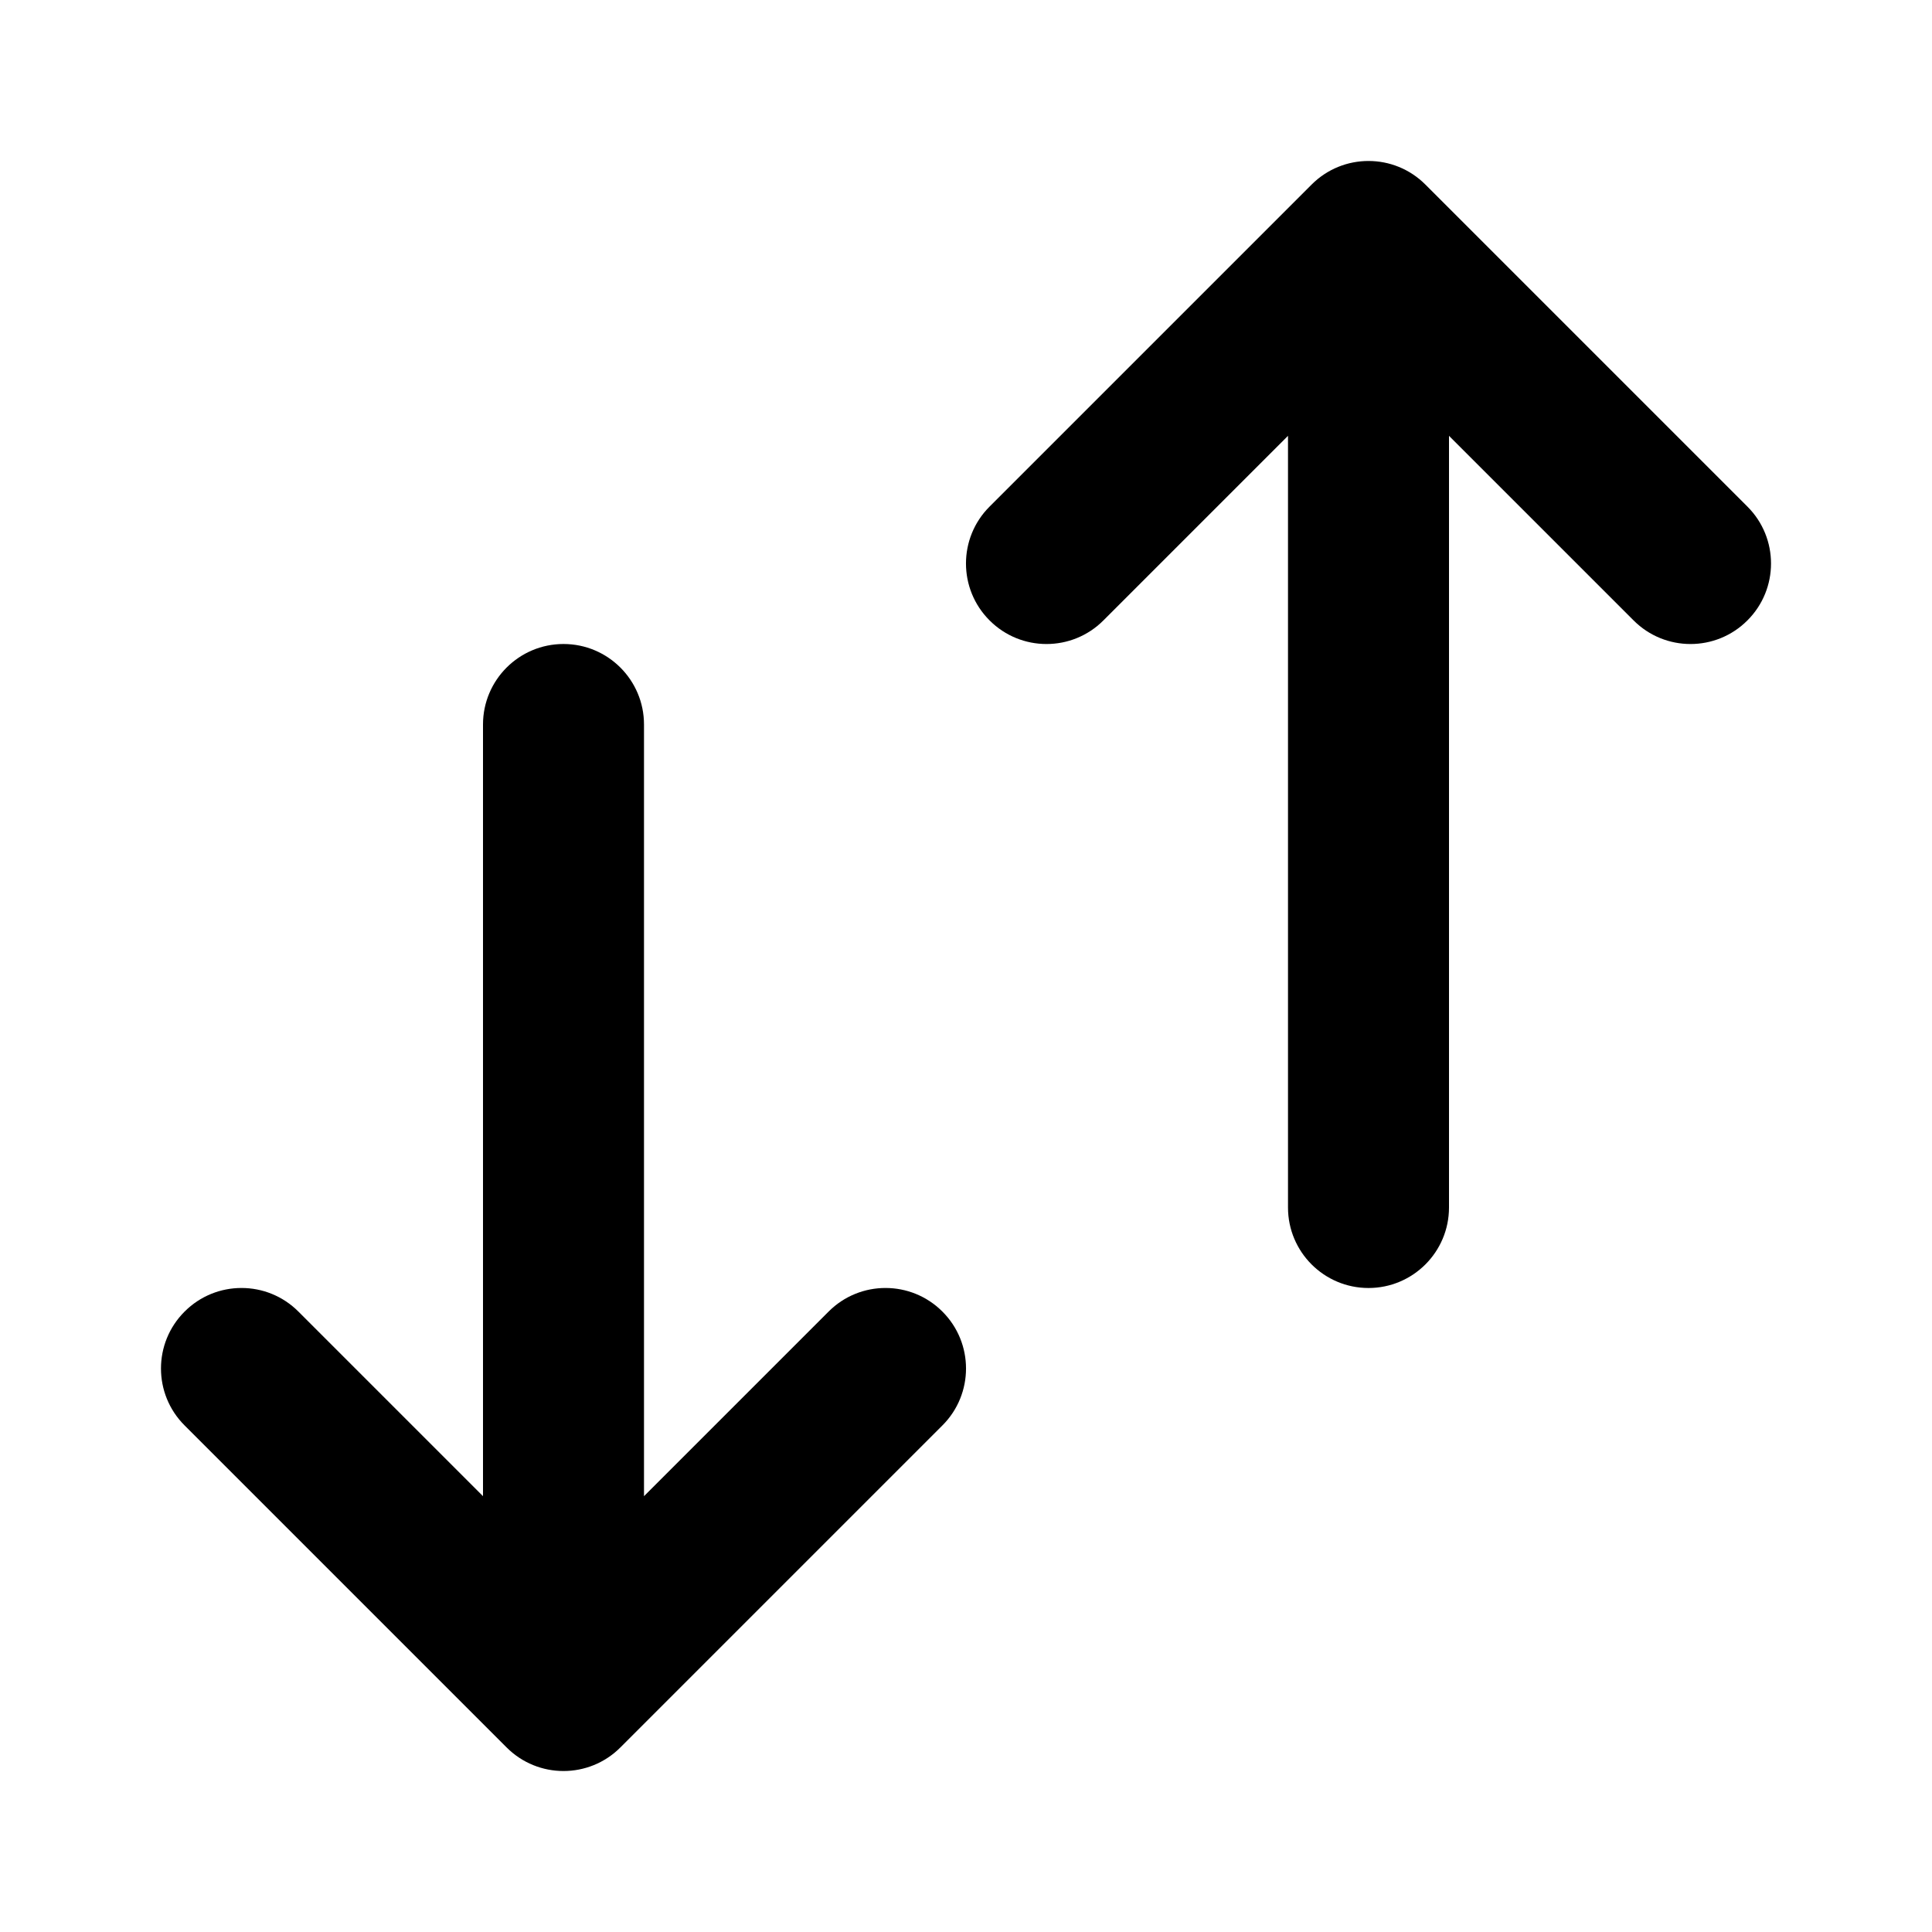 <svg viewBox="0 0 24 24" fill="none" xmlns="http://www.w3.org/2000/svg">
<path fill-rule="evenodd" clip-rule="evenodd" d="M16.293 2.293C16.683 1.902 17.317 1.902 17.707 2.293L21.707 6.293C22.098 6.683 22.098 7.317 21.707 7.707C21.317 8.098 20.683 8.098 20.293 7.707L18 5.414V15C18 15.552 17.552 16 17 16C16.448 16 16 15.552 16 15V5.414L13.707 7.707C13.317 8.098 12.683 8.098 12.293 7.707C11.902 7.317 11.902 6.683 12.293 6.293L16.293 2.293ZM7 8C7.552 8 8 8.448 8 9V18.586L10.293 16.293C10.683 15.902 11.317 15.902 11.707 16.293C12.098 16.683 12.098 17.317 11.707 17.707L7.707 21.707C7.317 22.098 6.683 22.098 6.293 21.707L2.293 17.707C1.902 17.317 1.902 16.683 2.293 16.293C2.683 15.902 3.317 15.902 3.707 16.293L6 18.586V9C6 8.448 6.448 8 7 8Z" fill="currentColor"/>
</svg>
